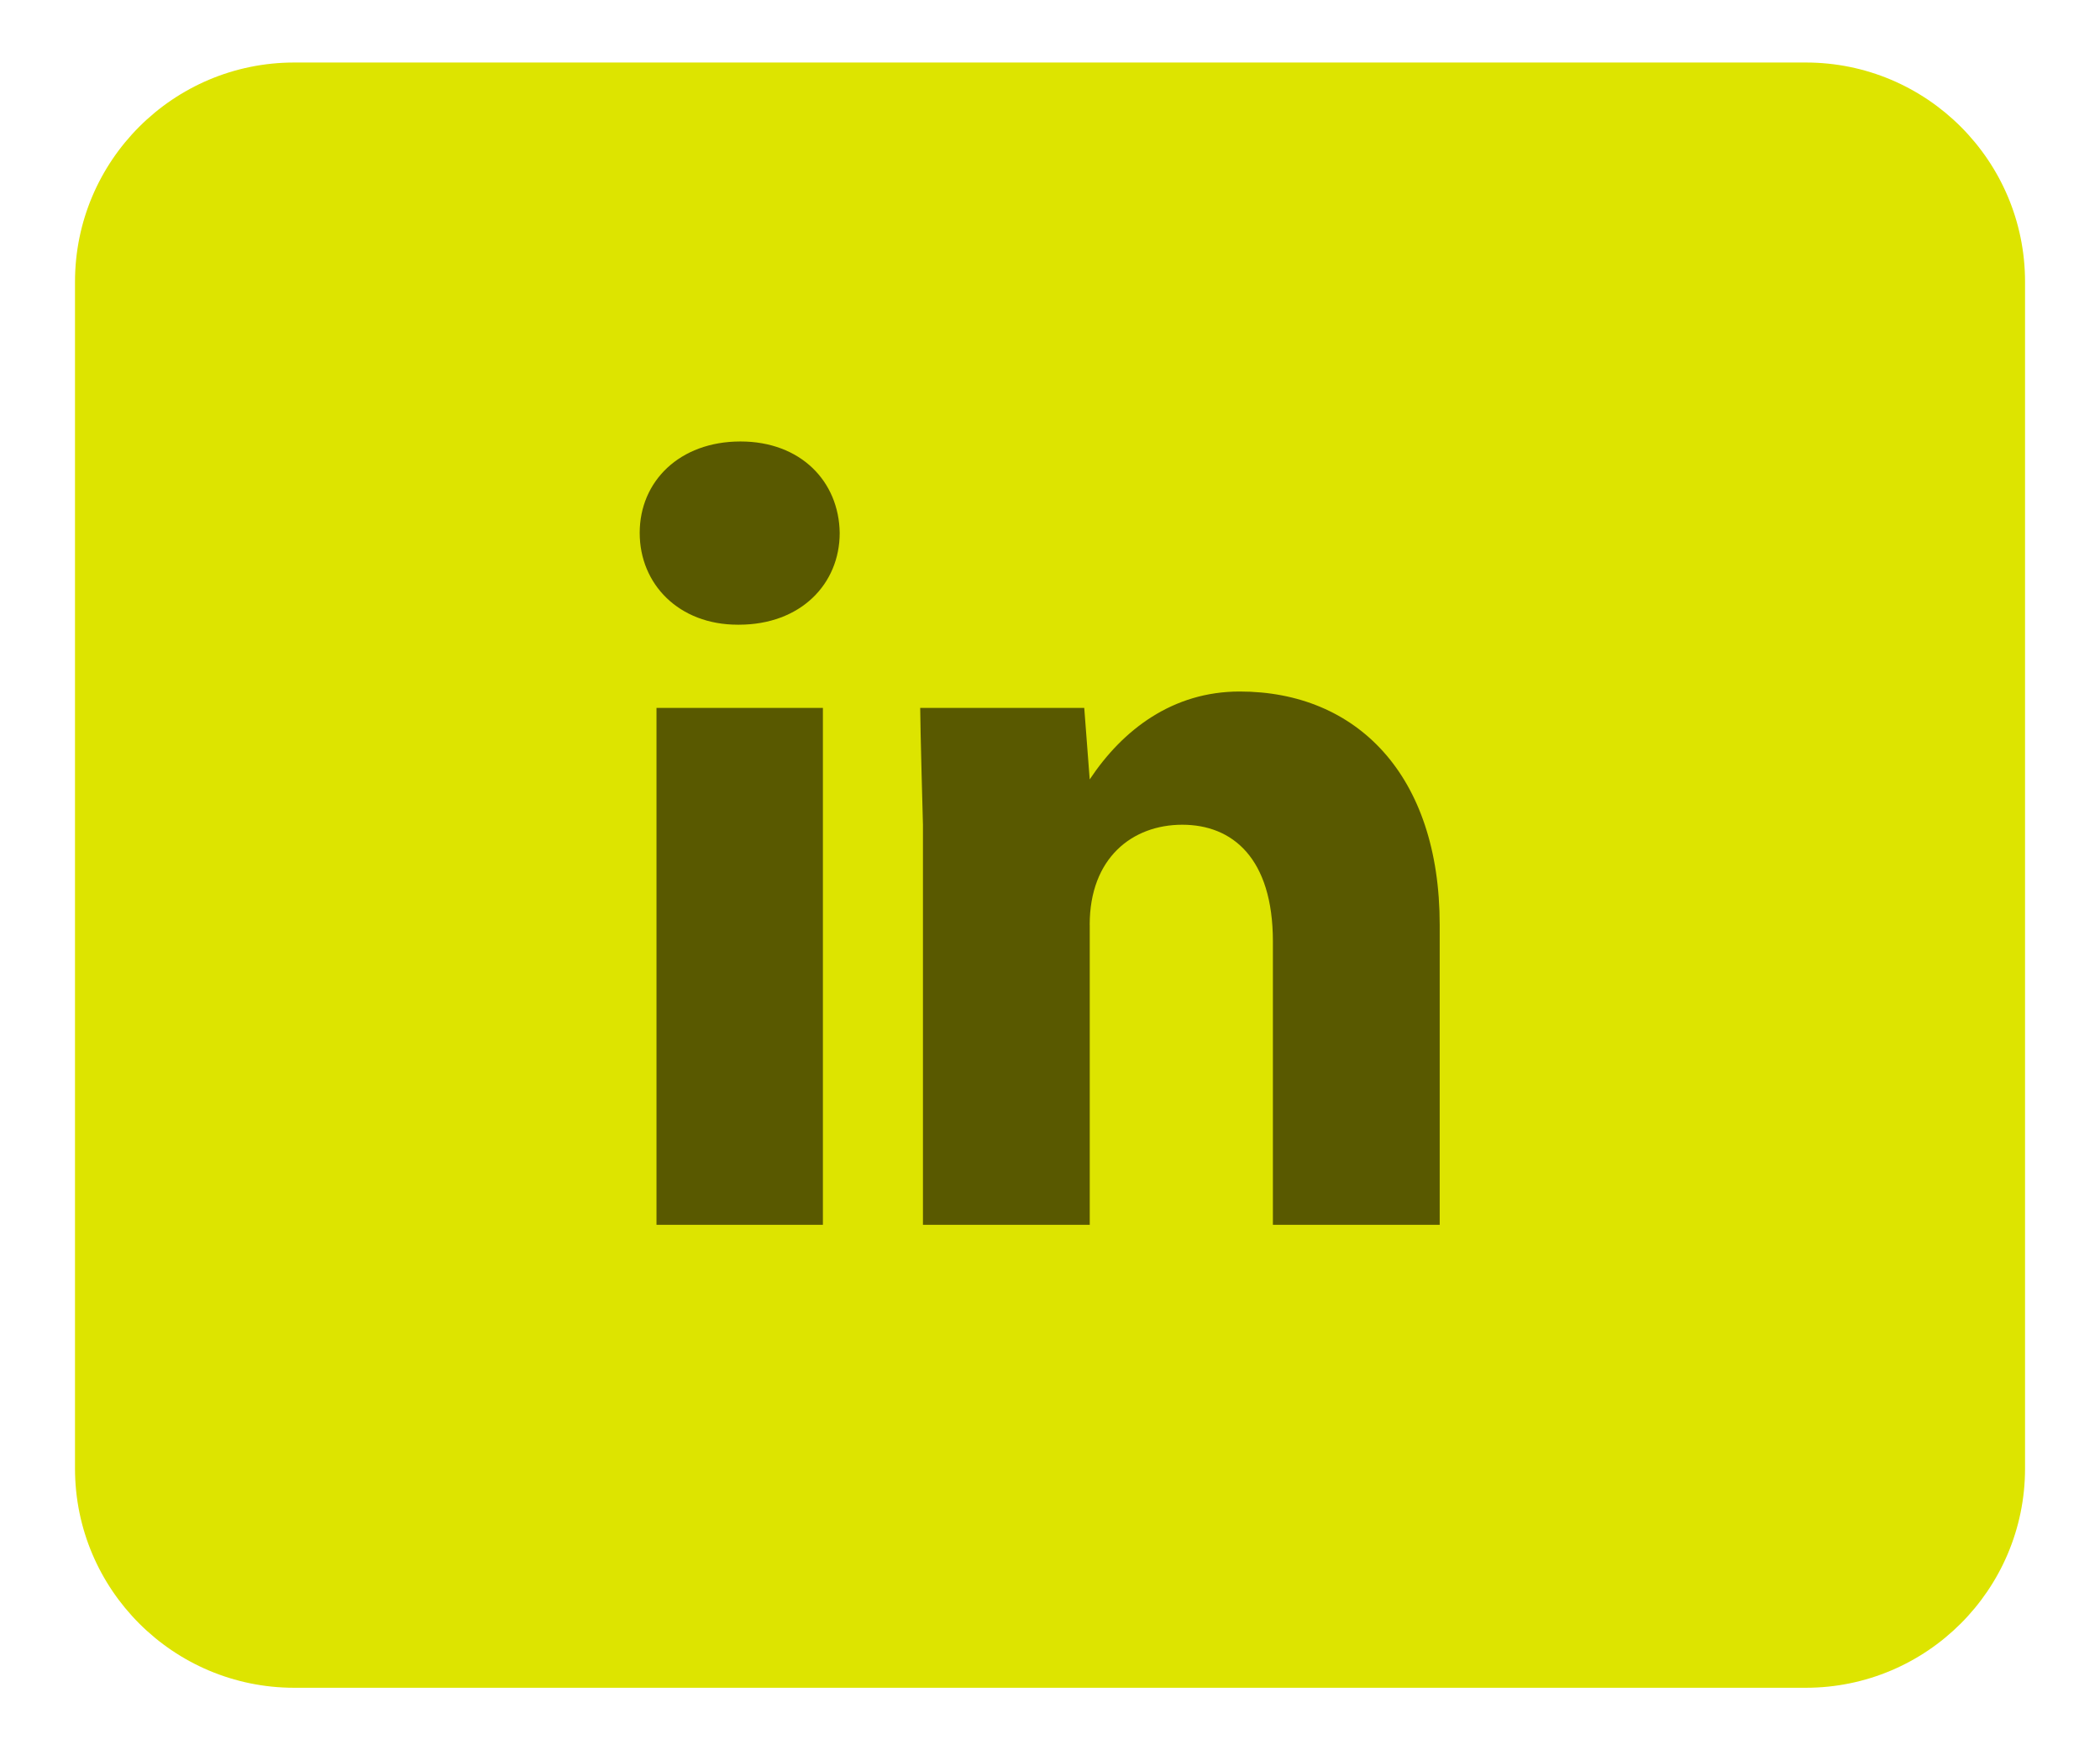 <?xml version="1.0" encoding="utf-8"?>
<!-- Generator: Adobe Illustrator 17.1.0, SVG Export Plug-In . SVG Version: 6.00 Build 0)  -->
<!DOCTYPE svg PUBLIC "-//W3C//DTD SVG 1.1//EN" "http://www.w3.org/Graphics/SVG/1.1/DTD/svg11.dtd">
<svg version="1.1" id="Layer_1" xmlns="http://www.w3.org/2000/svg" xmlns:xlink="http://www.w3.org/1999/xlink" x="0px" y="0px"
	 viewBox="0 0 42 35" enable-background="new 0 0 42 35" xml:space="preserve">
<path fill="#DDE400" d="M36.114,33.75H5.886c-2.422,0-4.386-1.964-4.386-4.386V5.636c0-2.422,1.964-4.386,4.386-4.386h30.229
	c2.422,0,4.386,1.964,4.386,4.386v23.729C40.5,31.786,38.536,33.75,36.114,33.75z"/>
<g>
	<path fill="#595900" d="M14.755,12.492c-1.18,0-1.961-0.812-1.961-1.836c0-1.031,0.797-1.828,2.016-1.828
		c1.203,0,1.969,0.797,1.984,1.828c0,1.023-0.781,1.836-2.016,1.836H14.755z M16.458,14.156v10.336H13.13V14.156H16.458z
		 M21.794,18.492c0-1.336,0.852-2,1.852-2s1.812,0.664,1.812,2.336v5.664h3.336v-6c0-3-1.664-4.664-4-4.664
		c-1.336,0-2.336,0.758-3,1.758l-0.109-1.43h-3.281c0,0.352,0.055,2.336,0.055,2.336v8h3.336V18.492z"/>
</g>
</svg>
